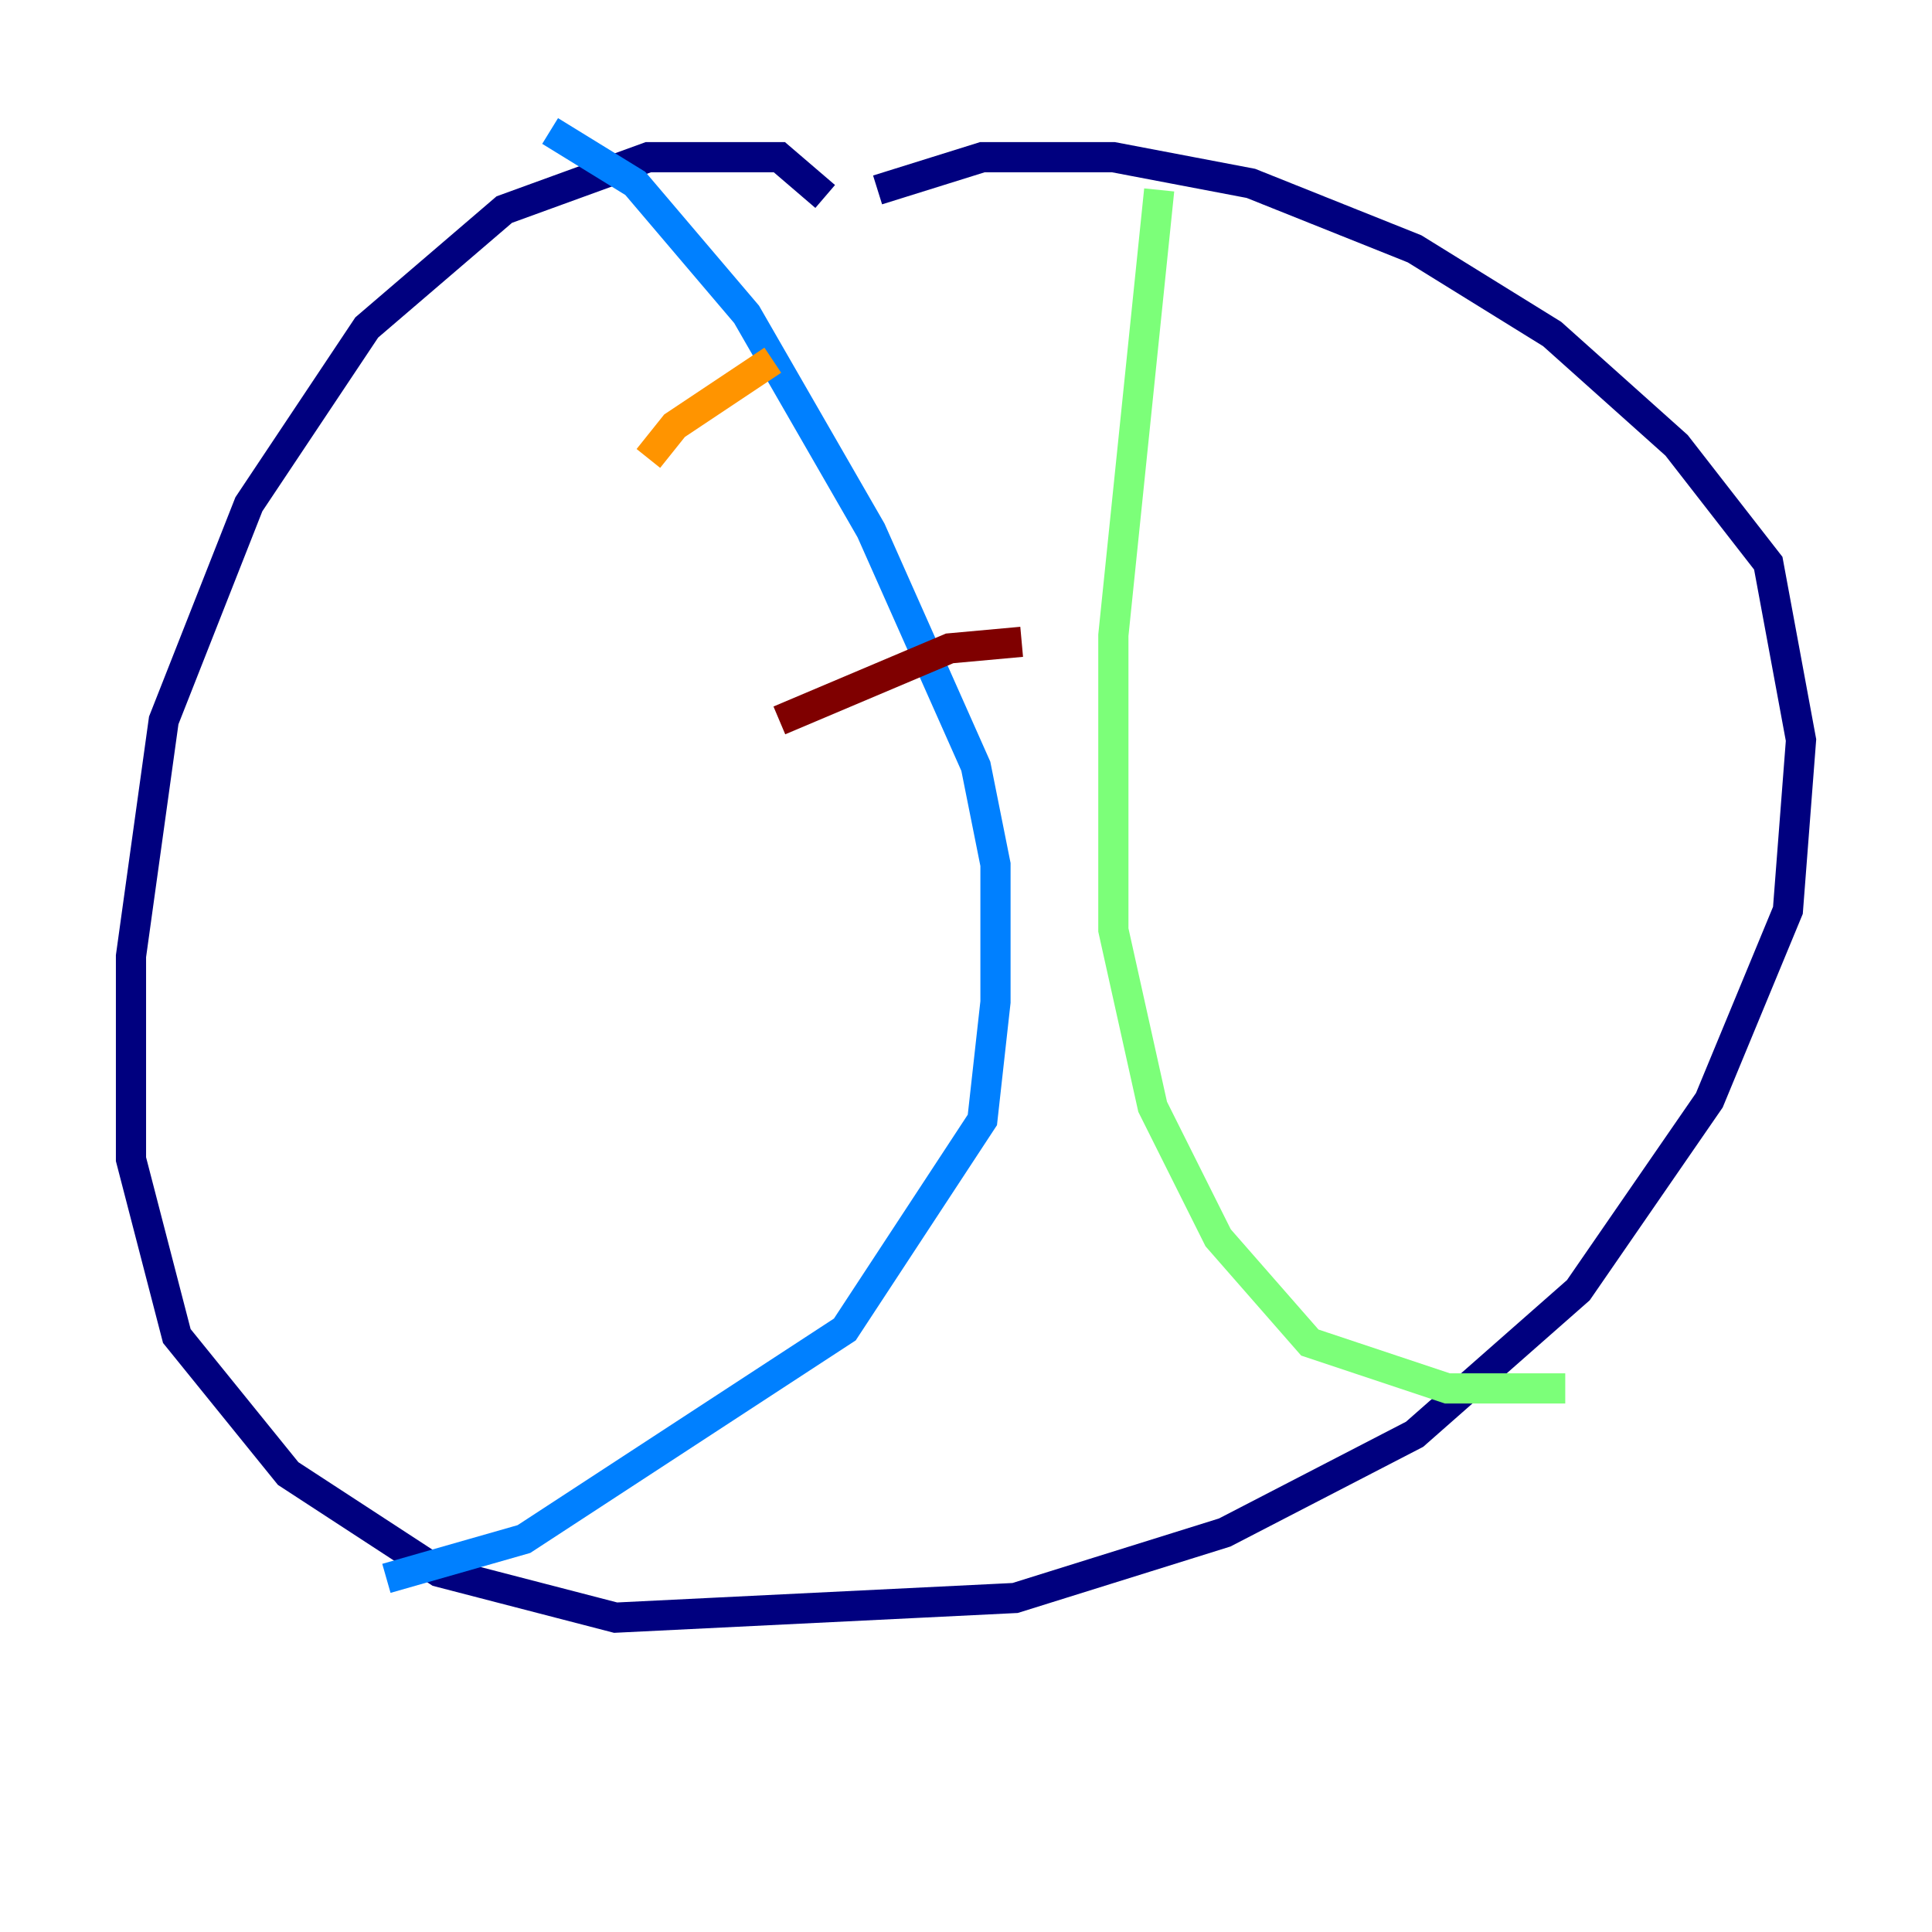 <?xml version="1.0" encoding="utf-8" ?>
<svg baseProfile="tiny" height="128" version="1.2" viewBox="0,0,128,128" width="128" xmlns="http://www.w3.org/2000/svg" xmlns:ev="http://www.w3.org/2001/xml-events" xmlns:xlink="http://www.w3.org/1999/xlink"><defs /><polyline fill="none" points="54.671,13.017 51.634,10.414 42.956,10.414 33.41,13.885 24.298,21.695 16.488,33.41 10.848,47.729 8.678,63.349 8.678,76.8 11.715,88.515 19.091,97.627 29.071,104.136 40.786,107.173 67.254,105.871 81.139,101.532 93.722,95.024 104.57,85.478 113.248,72.895 118.454,60.312 119.322,49.031 117.153,37.315 111.078,29.505 102.834,22.129 93.722,16.488 82.875,12.149 73.763,10.414 65.085,10.414 58.142,12.583" stroke="#00007f" stroke-width="2" /><polyline fill="none" points="36.447,8.678 42.088,12.149 49.464,20.827 57.709,35.146 64.651,50.766 65.953,57.275 65.953,66.386 65.085,74.197 55.973,88.081 34.712,101.966 25.6,104.57" stroke="#0080ff" stroke-width="2" /><polyline fill="none" points="76.8,12.583 73.763,42.088 73.763,61.614 76.366,73.329 80.705,82.007 86.78,88.949 95.891,91.986 103.702,91.986" stroke="#7cff79" stroke-width="2" /><polyline fill="none" points="42.956,30.373 44.691,28.203 51.2,23.864" stroke="#ff9400" stroke-width="2" /><polyline fill="none" points="51.634,47.729 62.915,42.956 67.688,42.522" stroke="#7f0000" stroke-width="2" /></svg>
